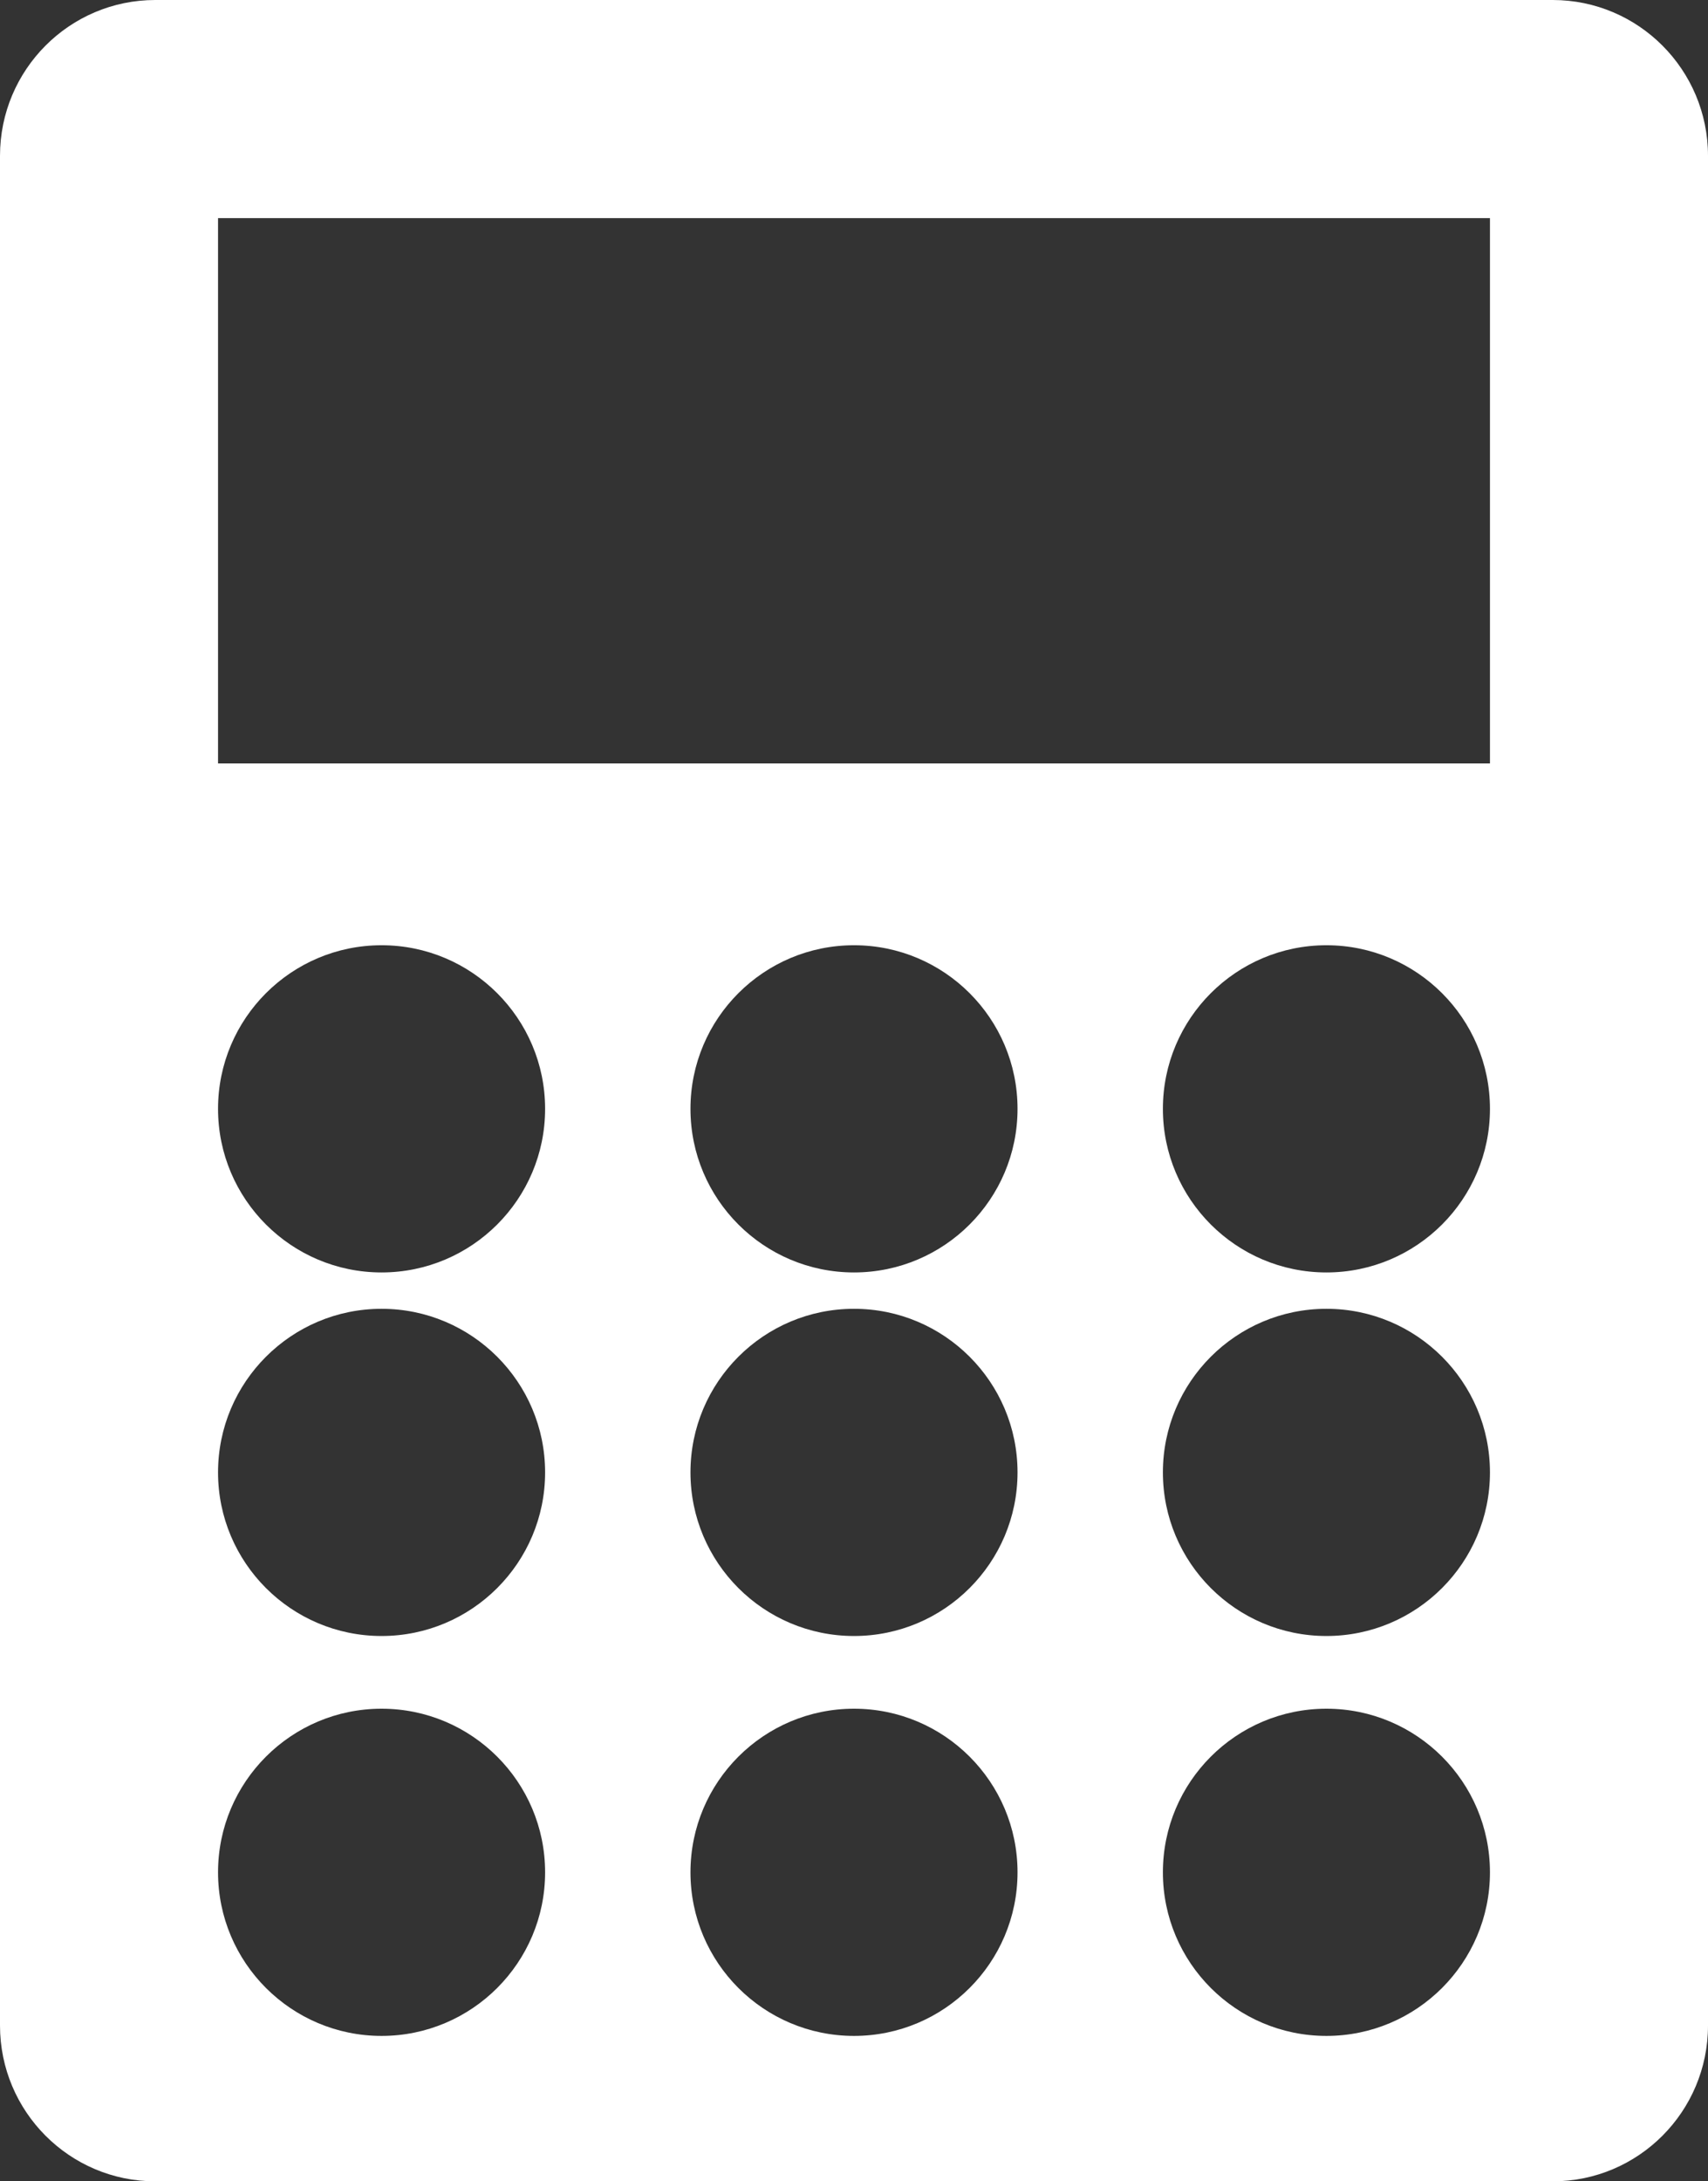 <?xml version="1.0" encoding="UTF-8"?>
<svg width="47px" height="60px" viewBox="0 0 47 60" version="1.1" xmlns="http://www.w3.org/2000/svg" xmlns:xlink="http://www.w3.org/1999/xlink">
    <rect x="0" y="0" width="47" height="60" fill="#333333" stroke="none"/>
    <!-- Generator: Sketch 48.2 (47327) - http://www.bohemiancoding.com/sketch -->
    <title>icons/white/saving-potential</title>
    <desc>Created with Sketch.</desc>
    <defs></defs>
    <g id="y.Symbols" stroke="none" stroke-width="1" fill="none" fill-rule="evenodd">
        <g id="icons/white/saving-potential" fill="#FFFFFF">
            <path d="M36.5,35 C34.016,35 32,32.984 32,30.5 C32,28.016 34.016,26 36.5,26 C38.984,26 41,28.016 41,30.5 C41,32.984 38.984,35 36.5,35 Z M36.5,45 C34.016,45 32,42.984 32,40.5 C32,38.016 34.016,36 36.5,36 C38.984,36 41,38.016 41,40.5 C41,42.984 38.984,45 36.5,45 Z M36.5,56 C34.016,56 32,53.984 32,51.5 C32,49.016 34.016,47 36.5,47 C38.984,47 41,49.016 41,51.5 C41,53.984 38.984,56 36.5,56 Z M23.5,35 C21.016,35 19,32.984 19,30.5 C19,28.016 21.016,26 23.5,26 C25.984,26 28,28.016 28,30.5 C28,32.984 25.984,35 23.5,35 Z M23.5,45 C21.016,45 19,42.984 19,40.5 C19,38.016 21.016,36 23.5,36 C25.984,36 28,38.016 28,40.5 C28,42.984 25.984,45 23.5,45 Z M23.5,56 C21.016,56 19,53.984 19,51.5 C19,49.016 21.016,47 23.5,47 C25.984,47 28,49.016 28,51.5 C28,53.984 25.984,56 23.5,56 Z M10.5,35 C8.016,35 6,32.984 6,30.5 C6,28.016 8.016,26 10.5,26 C12.984,26 15,28.016 15,30.5 C15,32.984 12.984,35 10.5,35 Z M10.5,45 C8.016,45 6,42.984 6,40.5 C6,38.016 8.016,36 10.5,36 C12.984,36 15,38.016 15,40.5 C15,42.984 12.984,45 10.5,45 Z M10.5,56 C8.016,56 6,53.984 6,51.5 C6,49.016 8.016,47 10.5,47 C12.984,47 15,49.016 15,51.5 C15,53.984 12.984,56 10.5,56 Z M6,21 L41,21 L41,6 L6,6 L6,21 Z M42.727,0 L4.273,0 C1.914,0 0,1.92 0,4.286 L0,55.714 C0,58.08 1.914,60 4.273,60 L42.727,60 C45.086,60 47,58.08 47,55.714 L47,4.286 C47,1.92 45.086,0 42.727,0 Z" id="Page-1"></path>
        </g>
    </g>
</svg>